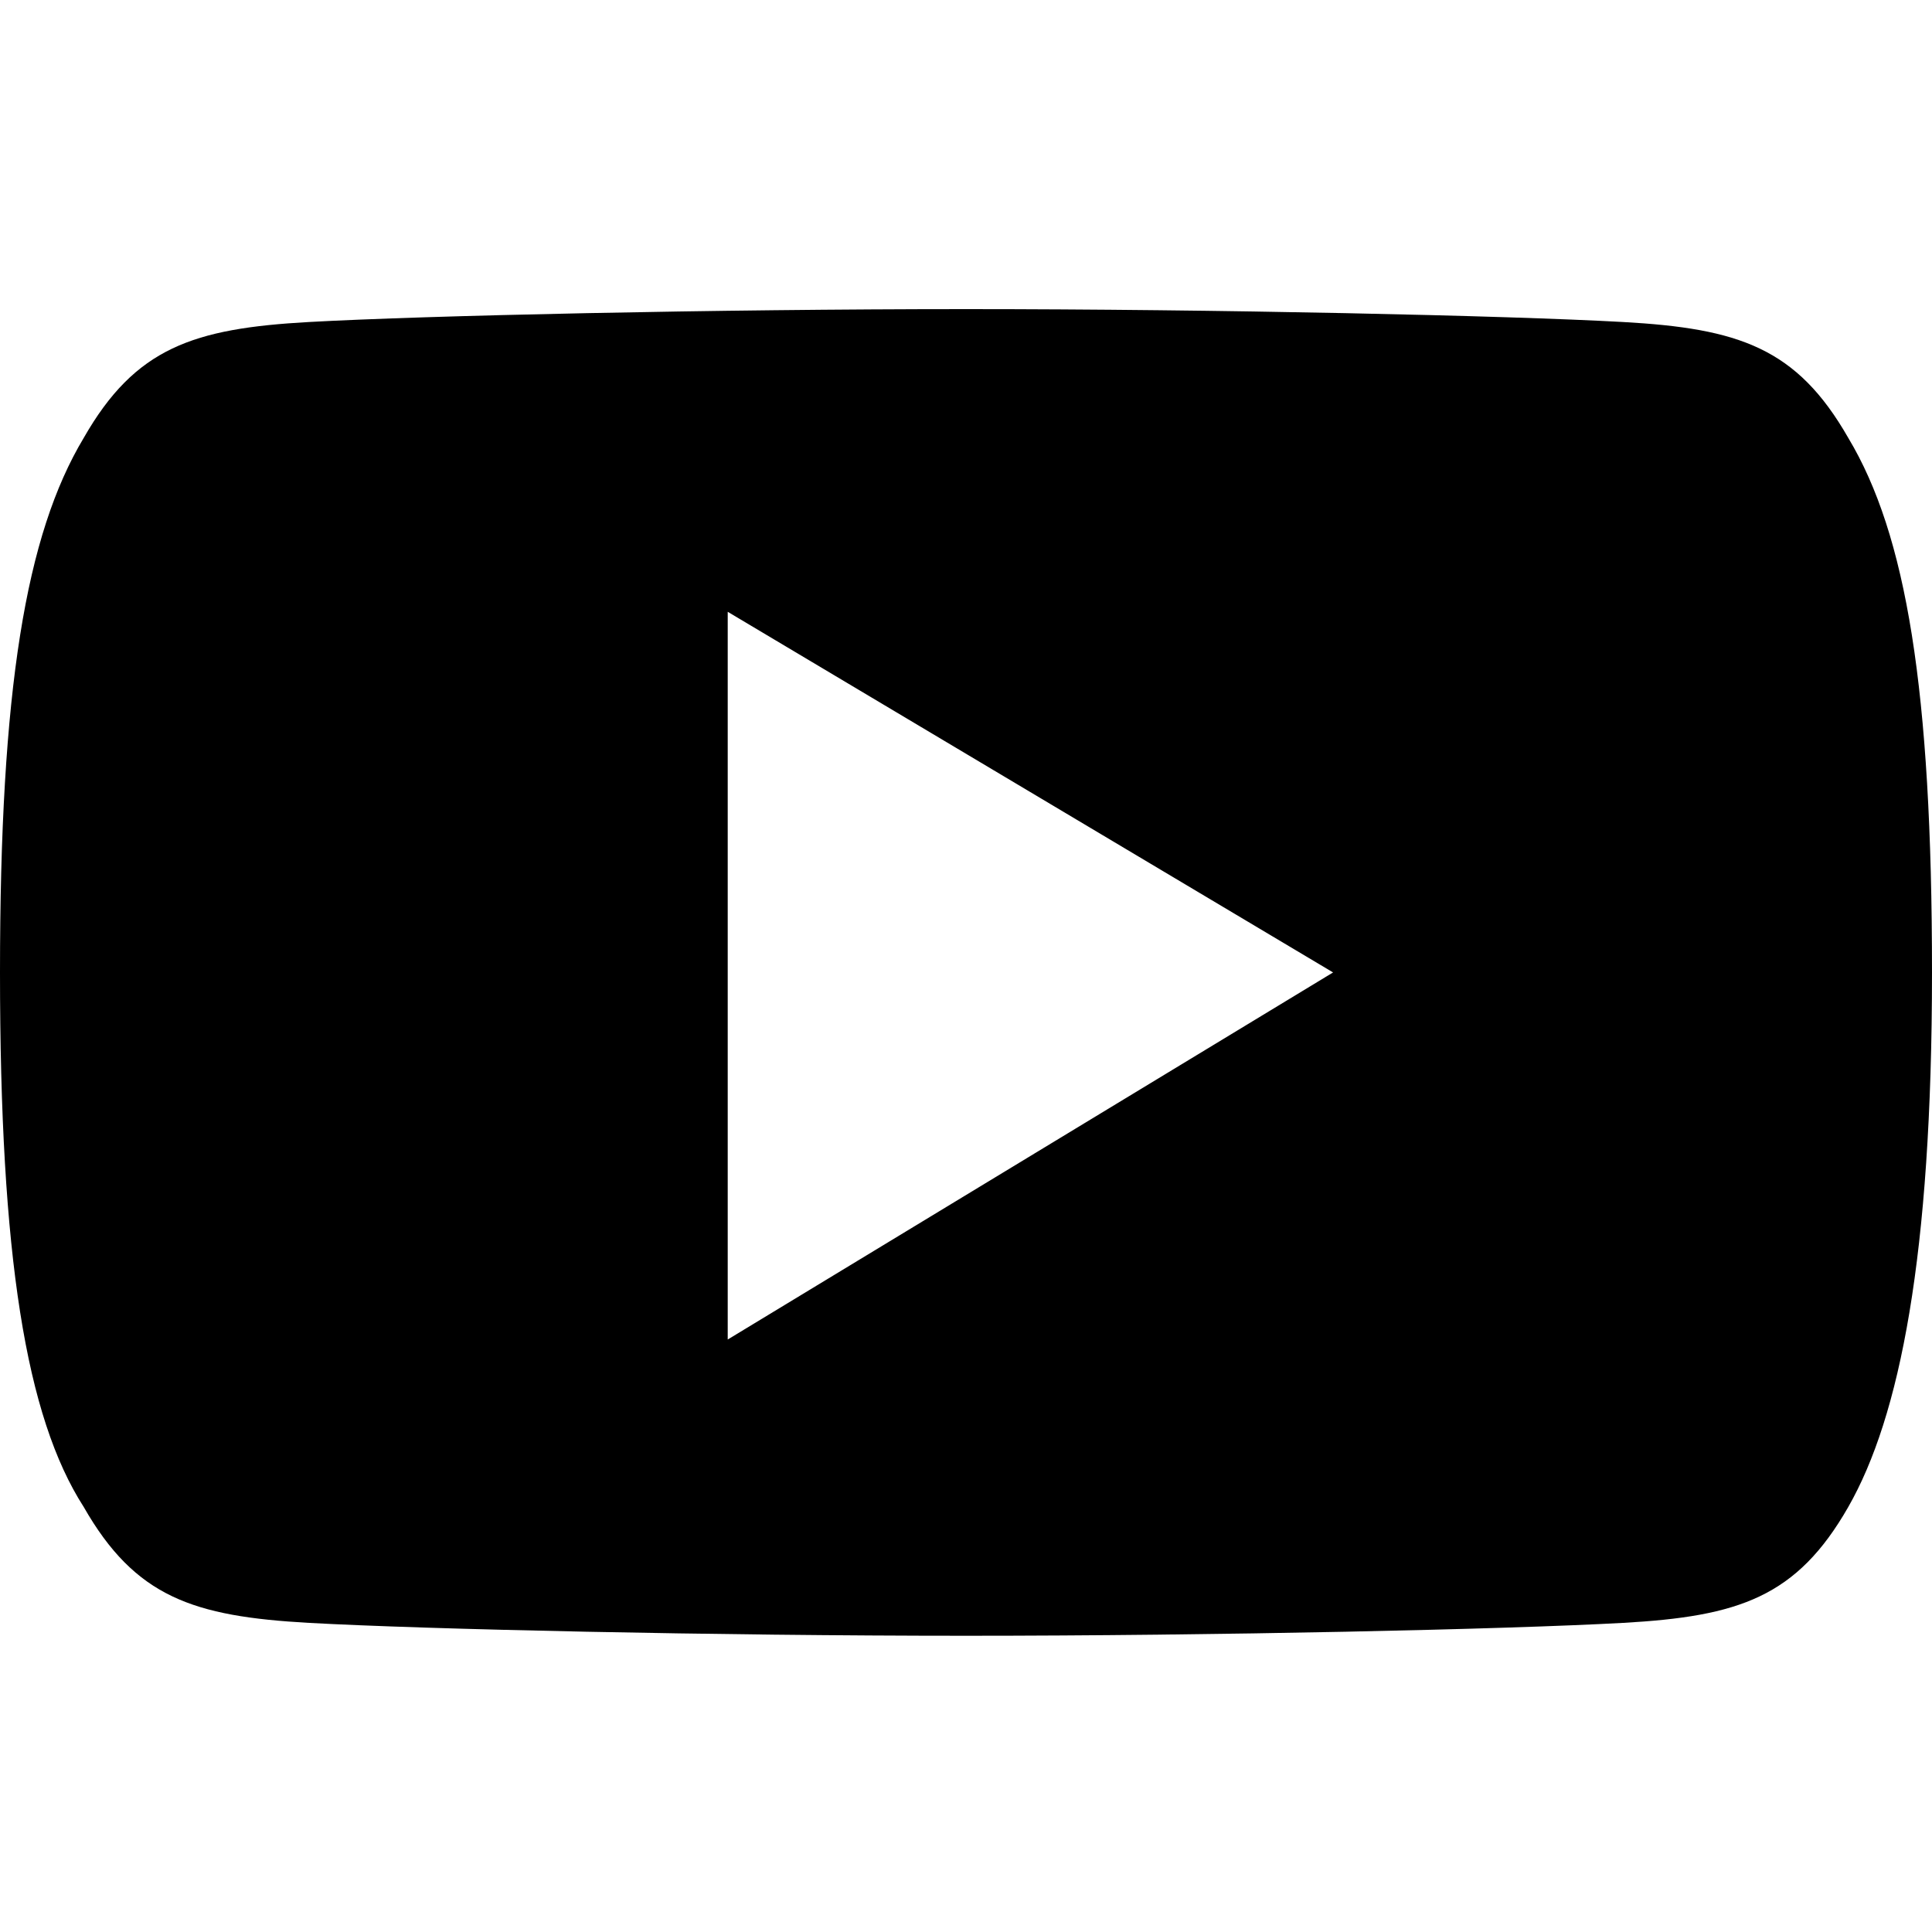 <?xml version="1.0" encoding="utf-8"?>
<!-- Generator: Adobe Illustrator 24.0.2, SVG Export Plug-In . SVG Version: 6.00 Build 0)  -->
<svg version="1.2" baseProfile="tiny" id="Capa_1" xmlns="http://www.w3.org/2000/svg" xmlns:xlink="http://www.w3.org/1999/xlink"
	 x="0px" y="0px" viewBox="0 0 30 30" xml:space="preserve">
<g>
	<g>
		<path d="M28.7,6.8C27.9,5.4,27,5.1,25.2,5C23.4,4.9,18.9,4.8,15,4.8C11.1,4.8,6.6,4.9,4.8,5C3,5.1,2.1,5.4,1.3,6.8
			C0.4,8.3,0,10.7,0,15.1c0,0,0,0,0,0c0,0,0,0,0,0v0c0,4.4,0.4,6.9,1.3,8.3c0.8,1.4,1.7,1.7,3.5,1.8c1.8,0.1,6.3,0.2,10.2,0.2
			c3.9,0,8.4-0.1,10.2-0.2c1.8-0.1,2.7-0.4,3.5-1.8c0.8-1.4,1.3-3.9,1.3-8.3c0,0,0,0,0,0c0,0,0,0,0,0C30,10.7,29.6,8.3,28.7,6.8z
			 M11.3,20.8V9.5l9.4,5.6L11.3,20.8z"/>
	</g>
</g>
</svg>
